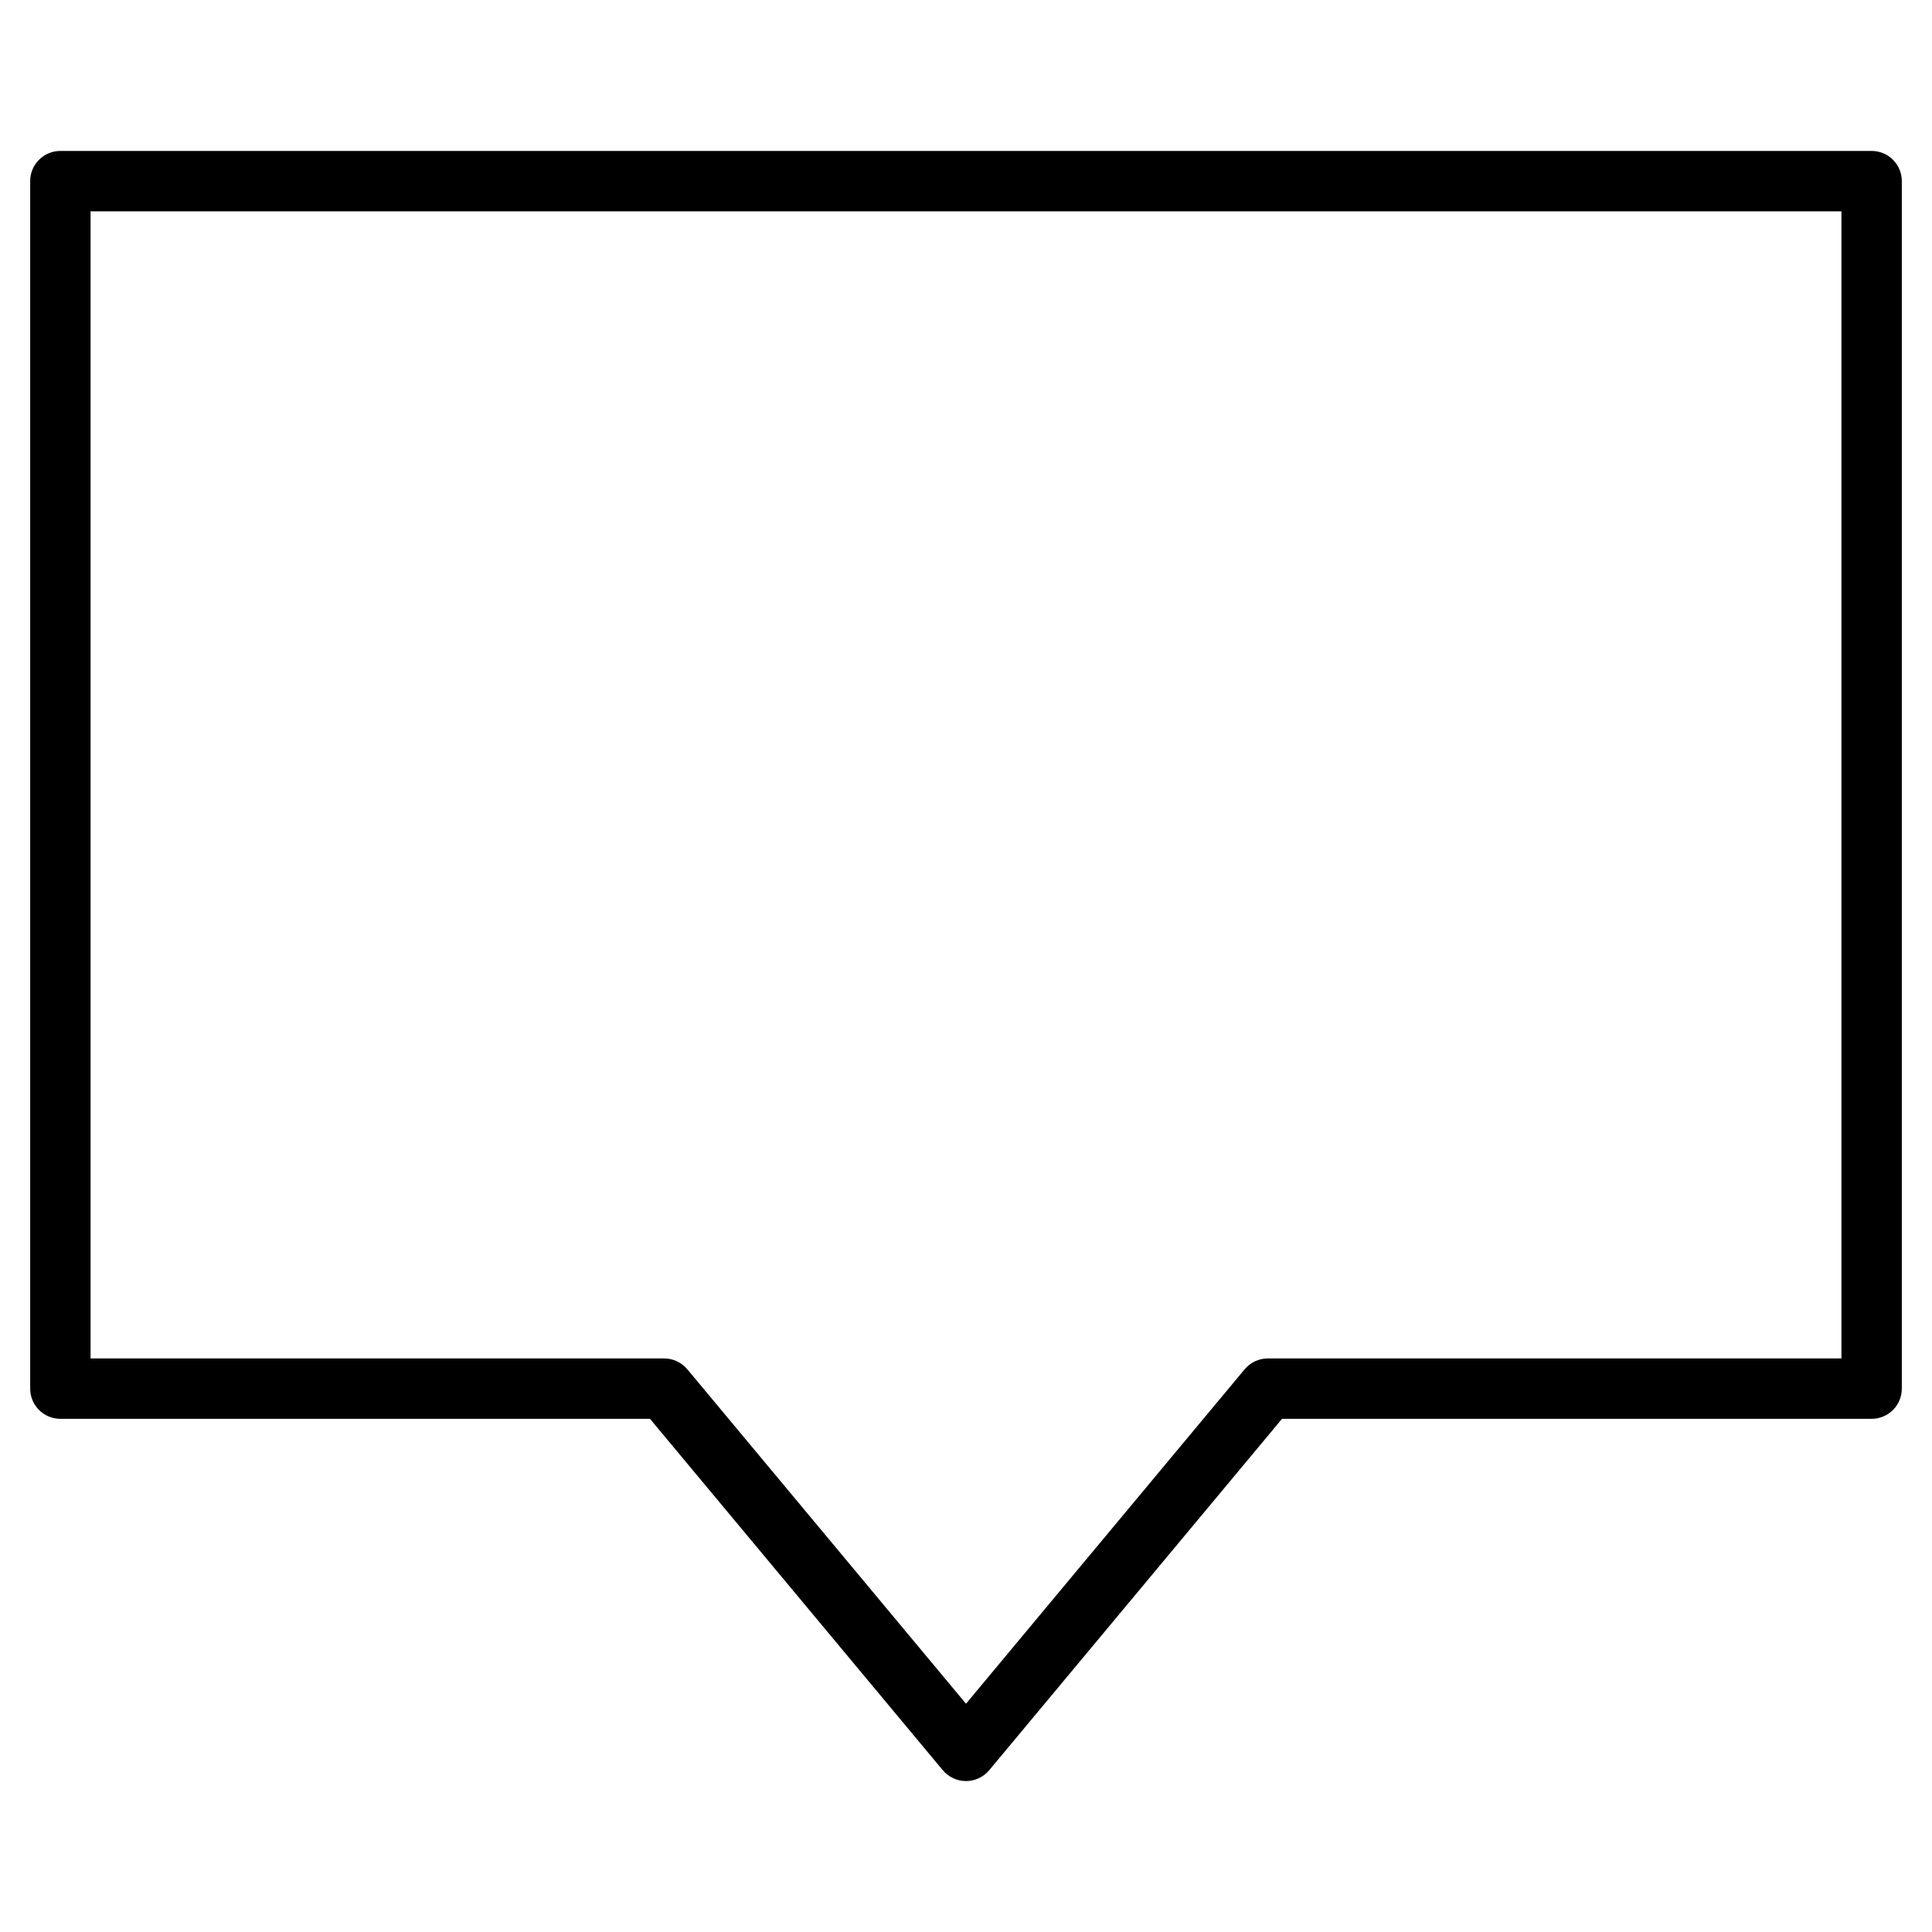 <?xml version="1.0" encoding="utf-8"?>
<!-- Generator: Adobe Illustrator 19.2.1, SVG Export Plug-In . SVG Version: 6.00 Build 0)  -->
<!DOCTYPE svg PUBLIC "-//W3C//DTD SVG 1.1//EN" "http://www.w3.org/Graphics/SVG/1.1/DTD/svg11.dtd">
<svg version="1.1" id="Layer_1" xmlns="http://www.w3.org/2000/svg" xmlns:xlink="http://www.w3.org/1999/xlink" x="0px" y="0px"
	 width="64px" height="64px" viewBox="0 0 64 64" enable-background="new 0 0 64 64" xml:space="preserve">
<path d="M62,5H2C1.447,5,1,5.447,1,6v40c0,0.553,0.447,1,1,1h19.531l9.7,11.641C31.422,58.868,31.703,59,32,59
	s0.578-0.132,0.769-0.359L42.469,47H62c0.553,0,1-0.447,1-1V6C63,5.447,62.553,5,62,5z M61,45H42c-0.297,0-0.578,0.132-0.769,0.359
	L32,56.438l-9.231-11.078C22.578,45.132,22.297,45,22,45H3V7h58V45z"/>
</svg>
